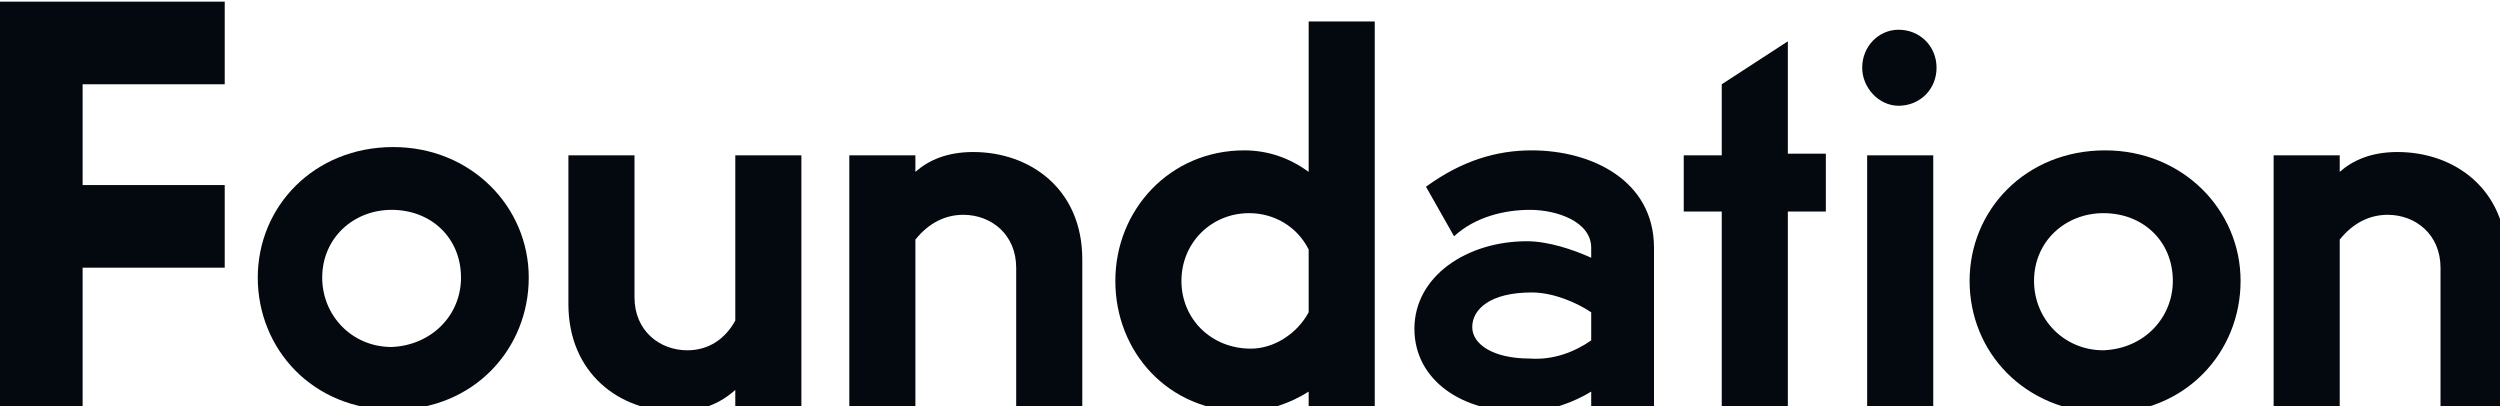 <?xml version="1.0" encoding="utf-8"?>
<!-- Generator: Adobe Illustrator 22.0.1, SVG Export Plug-In . SVG Version: 6.00 Build 0)  -->
<svg version="1.1" id="Layer_1" xmlns="http://www.w3.org/2000/svg" xmlns:xlink="http://www.w3.org/1999/xlink" x="0px" y="0px"
	 viewBox="0 0 151.3 24.6" style="enable-background:new 0 0 151.3 24.6;" xml:space="preserve">
<style type="text/css">
	.st0{fill:#04080F;}
</style>
<g>
	<path class="st0" d="M15.6,16.8c0-4.3,3.4-7.9,8.2-7.9c4.7,0,8.2,3.6,8.2,7.9s-3.3,8-8.2,8S15.6,21.1,15.6,16.8z M27.9,16.8
		c0-2.4-1.8-4.1-4.2-4.1c-2.3,0-4.2,1.7-4.2,4.1c0,2.3,1.8,4.2,4.2,4.2C26.1,20.9,27.9,19.1,27.9,16.8z"/>
	<path class="st0" d="M34.4,18.4v-9h4V18c0,2,1.5,3.2,3.2,3.2c1.3,0,2.3-0.7,2.9-1.8v-10h4v15.3h-4v-1.1c-0.9,0.8-2,1.3-3.6,1.3
		C37.5,24.9,34.4,22.6,34.4,18.4z"/>
	<path class="st0" d="M61.5,16.2c0-2-1.5-3.2-3.2-3.2c-1.1,0-2.1,0.5-2.9,1.5v10.1h-4V9.4h4v1c0.8-0.7,1.9-1.2,3.5-1.2
		c3.4,0,6.6,2.2,6.6,6.5v9h-4V16.2z"/>
	<path class="st0" d="M79.2,23.7c-1.1,0.7-2.5,1.2-3.9,1.2c-4.6,0-7.8-3.6-7.8-7.9s3.3-7.9,7.8-7.9c1.5,0,2.8,0.5,3.9,1.3V1.3h4
		v23.3h-4V23.7z M79.2,18.9v-3.8c-0.7-1.4-2.1-2.2-3.6-2.2c-2.3,0-4.1,1.8-4.1,4.1s1.8,4.1,4.2,4.1C77.1,21.1,78.5,20.2,79.2,18.9z"
		/>
	<path class="st0" d="M85.6,19.9c0-3.2,3.2-5.3,6.8-5.3c1.3,0,2.8,0.5,3.9,1V15c0-1.6-2.1-2.3-3.7-2.3c-1.5,0-3.3,0.4-4.6,1.6
		l-1.7-3c2.2-1.6,4.3-2.2,6.4-2.2c3.6,0,7.4,1.8,7.4,5.9v9.6h-3.8v-0.9c-1,0.6-2.4,1.2-4.1,1.2C88.5,25,85.6,23,85.6,19.9z
		 M96.3,20.6v-1.7c-0.9-0.6-2.3-1.2-3.6-1.2c-2.5,0-3.6,1-3.6,2.1c0,1,1.2,1.9,3.5,1.9C94,21.8,95.3,21.3,96.3,20.6z"/>
	<path class="st0" d="M101.9,9.4h2.3V5.1l4-2.6v6.8h2.3v3.5h-2.3v11.8h-4V12.8h-2.3V9.4z"/>
	<path class="st0" d="M112.7,4.1c0-1.3,1-2.3,2.2-2.3c1.3,0,2.3,1,2.3,2.3s-1,2.3-2.3,2.3C113.7,6.4,112.7,5.3,112.7,4.1z M113,9.4
		h4v15.3h-4V9.4z"/>
	<path class="st0" d="M119.2,17c0-4.3,3.4-7.9,8.2-7.9c4.7,0,8.2,3.6,8.2,7.9s-3.3,8-8.2,8C122.5,24.9,119.2,21.3,119.2,17z
		 M131.5,17c0-2.4-1.8-4.1-4.2-4.1c-2.3,0-4.2,1.7-4.2,4.1c0,2.3,1.8,4.2,4.2,4.2C129.8,21.1,131.5,19.2,131.5,17z"/>
	<path class="st0" d="M147.7,16.2c0-2-1.5-3.2-3.2-3.2c-1.1,0-2.1,0.5-2.9,1.5v10.1h-4V9.4h4v1c0.8-0.7,1.9-1.2,3.5-1.2
		c3.4,0,6.6,2.2,6.6,6.5v9h-4L147.7,16.2L147.7,16.2z"/>
</g>
<g>
	<path class="st0" d="M0,11.2h13.6v5H5v8.5H0V11.2z"/>
</g>
<g>
	<path class="st0" d="M0,0.1h13.6v5H5v8.5H0V0.1z"/>
</g>
</svg>

